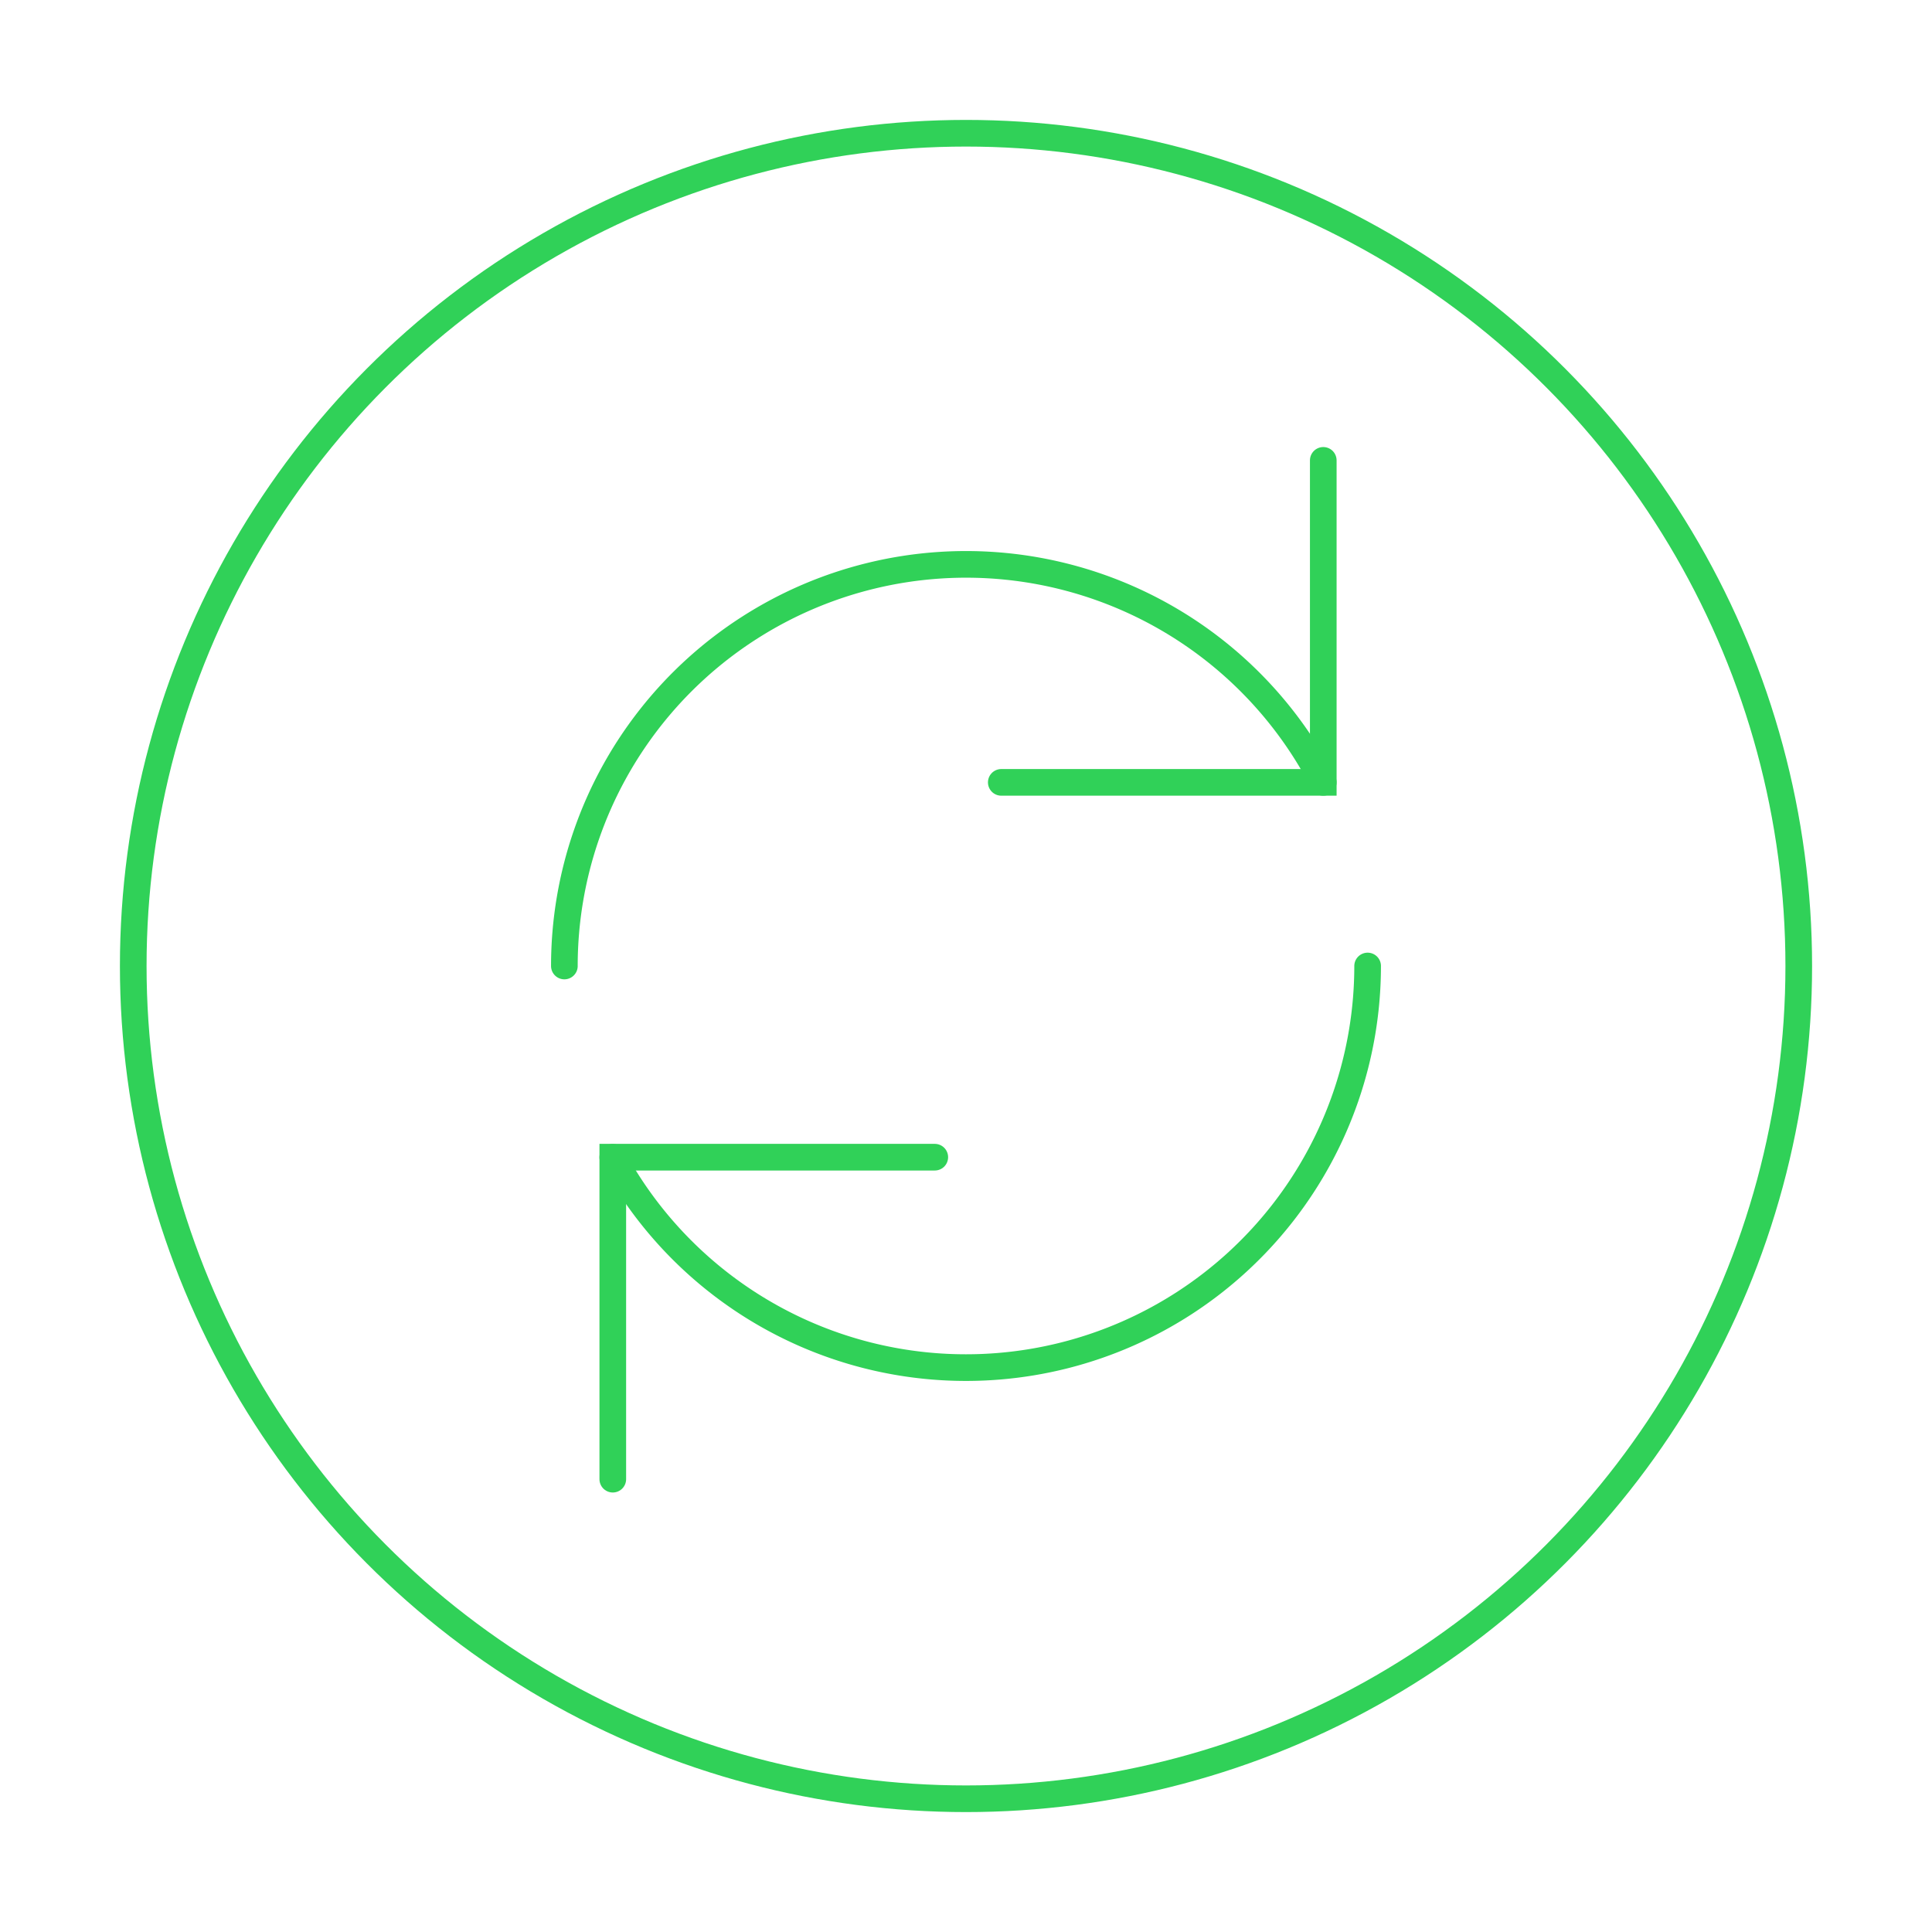 <svg viewBox="0 0 145 145" xmlns="http://www.w3.org/2000/svg"><g fill="none" stroke="#30d158" stroke-linecap="round" stroke-miterlimit="10" stroke-width="2"><circle cx="72.5" cy="72.5" r="62.5"/><path d="m42.357 72.5a30.147 30.147 0 0 1 56.957-13.782"/><path d="m102.643 72.5a30.147 30.147 0 0 1 -56.652 14.359"/><path d="m45.991 111.015v-24.166h24.166"/><path d="m99.314 34.552v24.166h-24.166"/></g></svg>